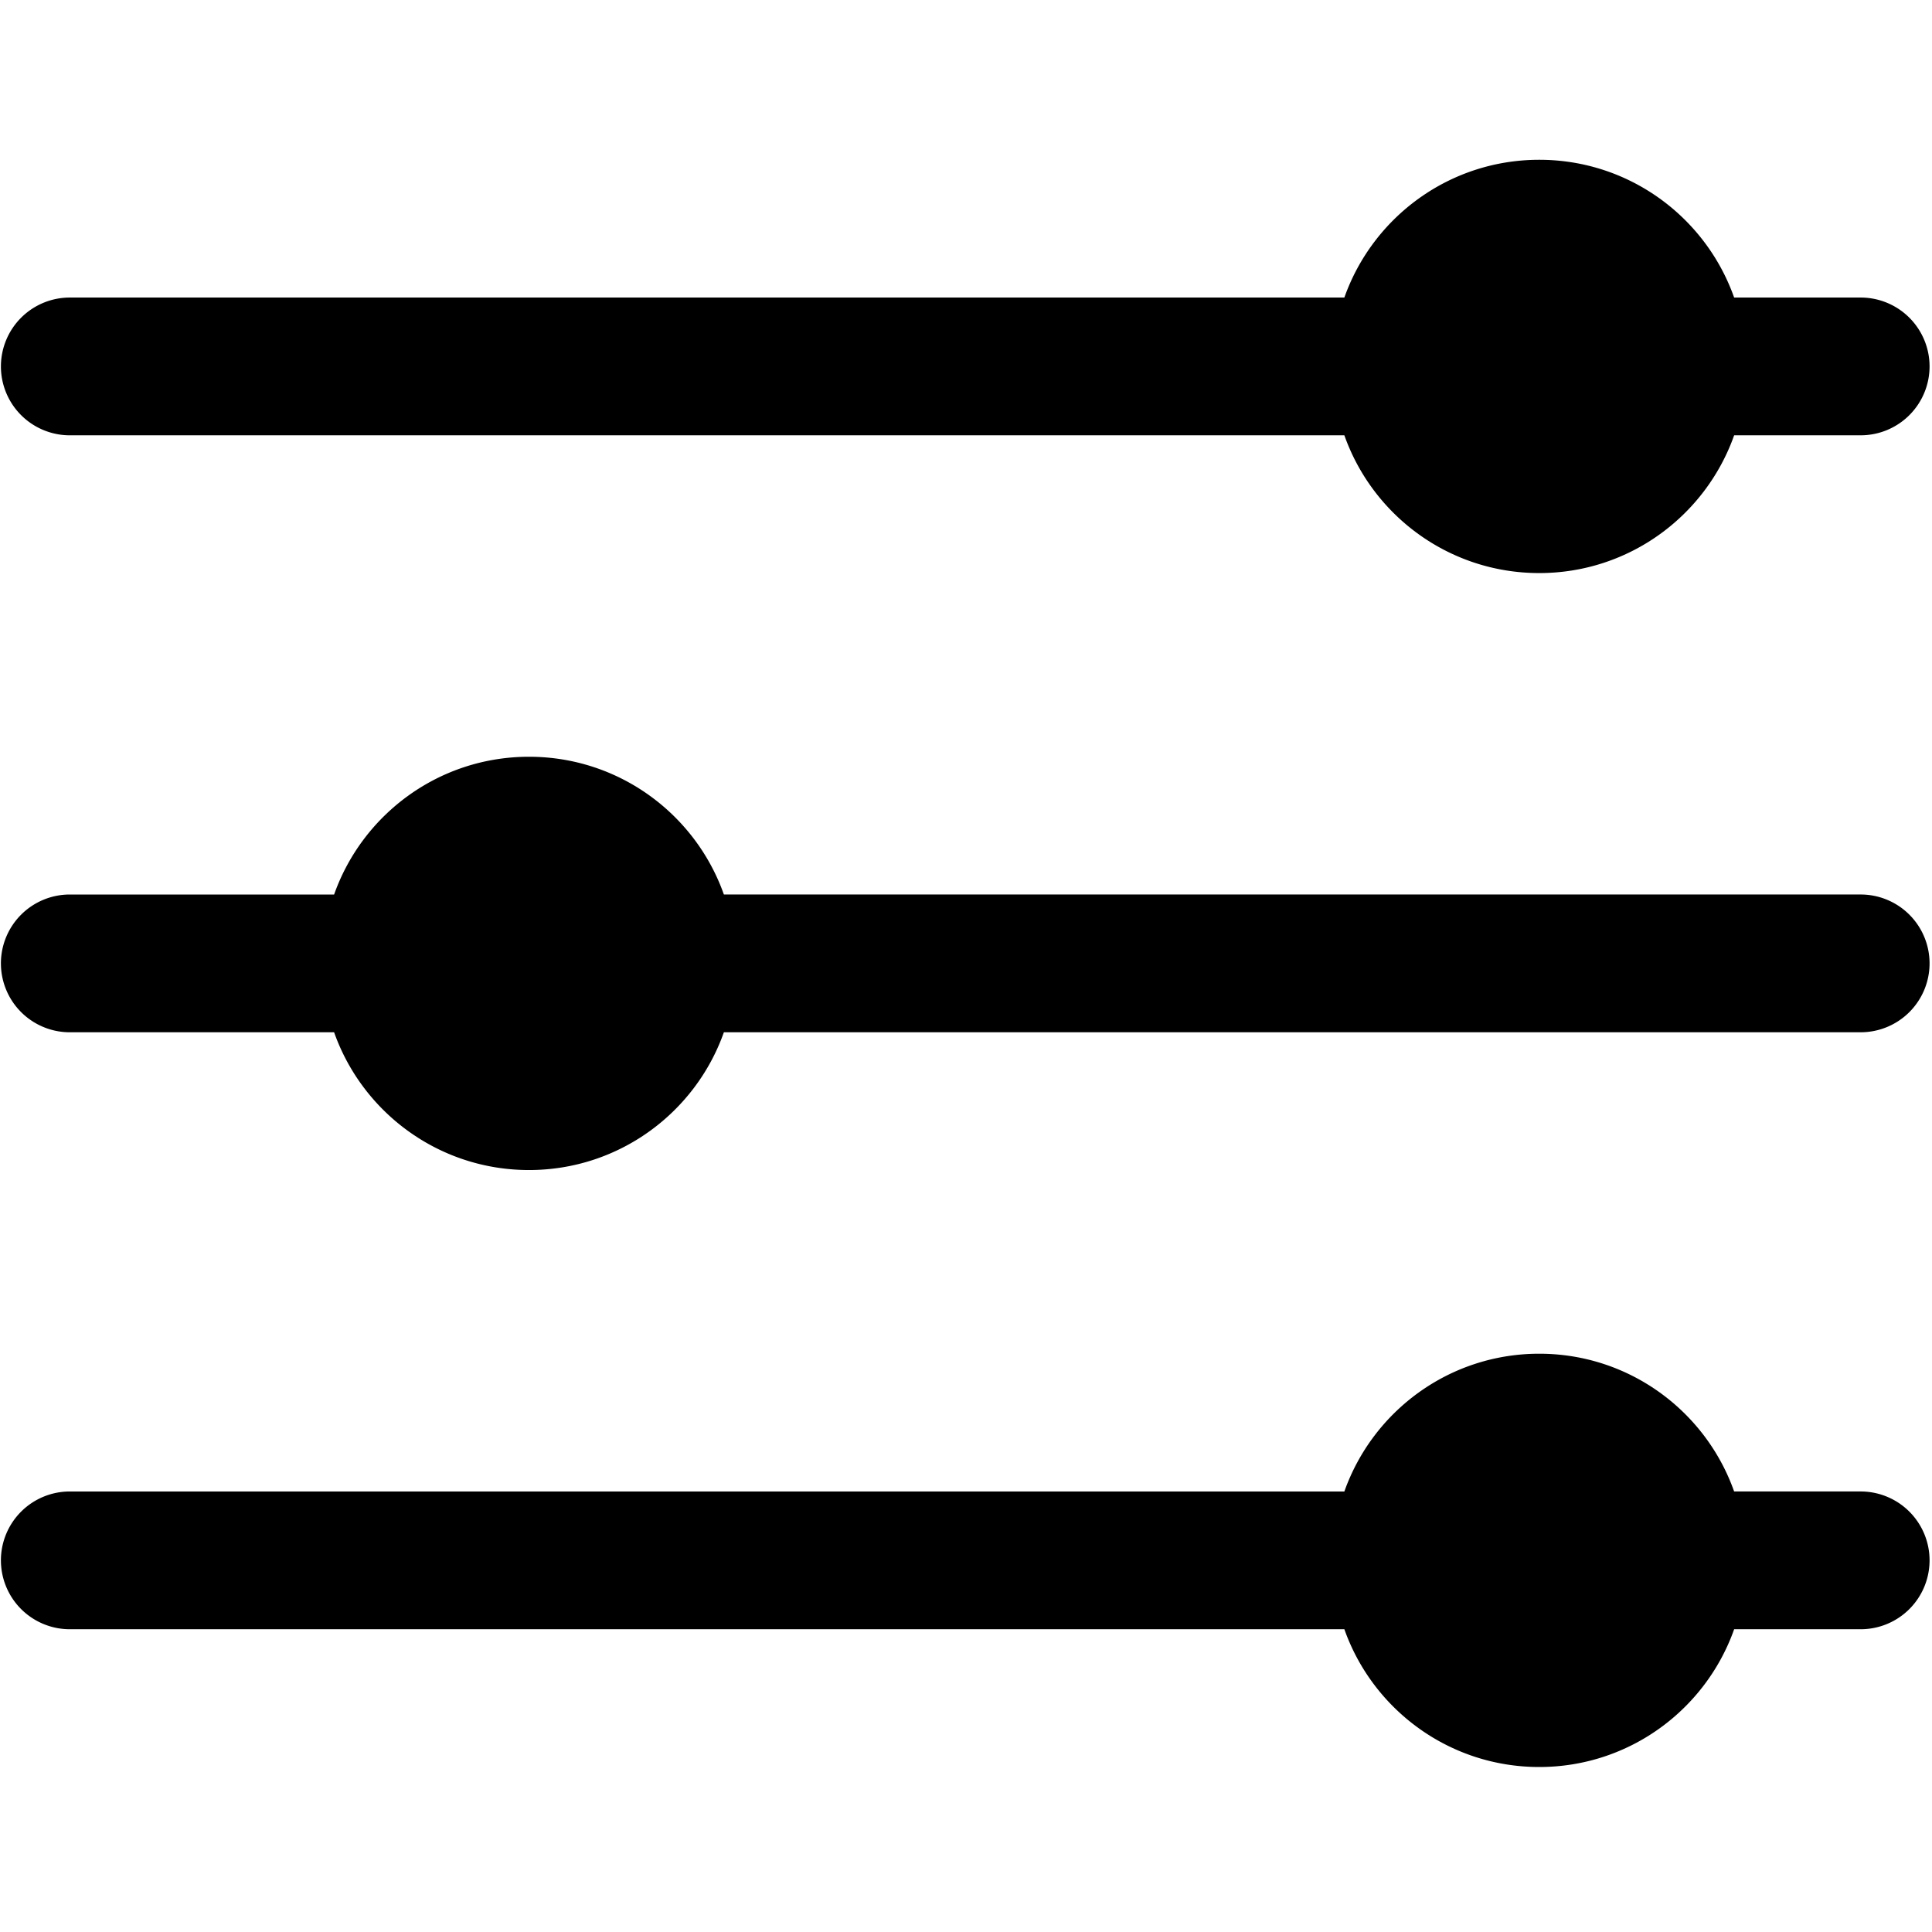 <svg viewBox="0 0 200 200" xmlns="http://www.w3.org/2000/svg">
<path d="M179.517 30.802h13.101a7.133 7.133 0 0 1 7.13 7.13 7.133 7.133 0 0 1-7.13 7.13h-13.1c-2.939 8.31-10.863 14.262-20.175 14.262-9.313 0-17.237-5.952-20.175-14.261H7.225a7.133 7.133 0 0 1-7.13-7.13 7.133 7.133 0 0 1 7.13-7.131h131.943c2.938-8.31 10.862-14.261 20.175-14.261 9.312 0 17.236 5.951 20.174 14.26ZM.094 99.73a7.133 7.133 0 0 1 7.13-7.13h27.363c2.938-8.31 10.862-14.261 20.175-14.261 9.312 0 17.237 5.951 20.174 14.26h117.682a7.133 7.133 0 0 1 7.13 7.131 7.133 7.133 0 0 1-7.13 7.13H74.936c-2.937 8.31-10.862 14.262-20.174 14.262-9.313 0-17.237-5.952-20.175-14.261H7.225a7.133 7.133 0 0 1-7.13-7.13Zm0 61.798a7.133 7.133 0 0 1 7.13-7.13h131.944c2.938-8.31 10.862-14.262 20.175-14.262 9.312 0 17.236 5.952 20.174 14.261h13.101a7.133 7.133 0 0 1 7.13 7.13 7.133 7.133 0 0 1-7.13 7.131h-13.1c-2.939 8.31-10.863 14.262-20.175 14.262-9.313 0-17.237-5.952-20.175-14.262H7.225a7.133 7.133 0 0 1-7.13-7.13Z"/>
</svg>